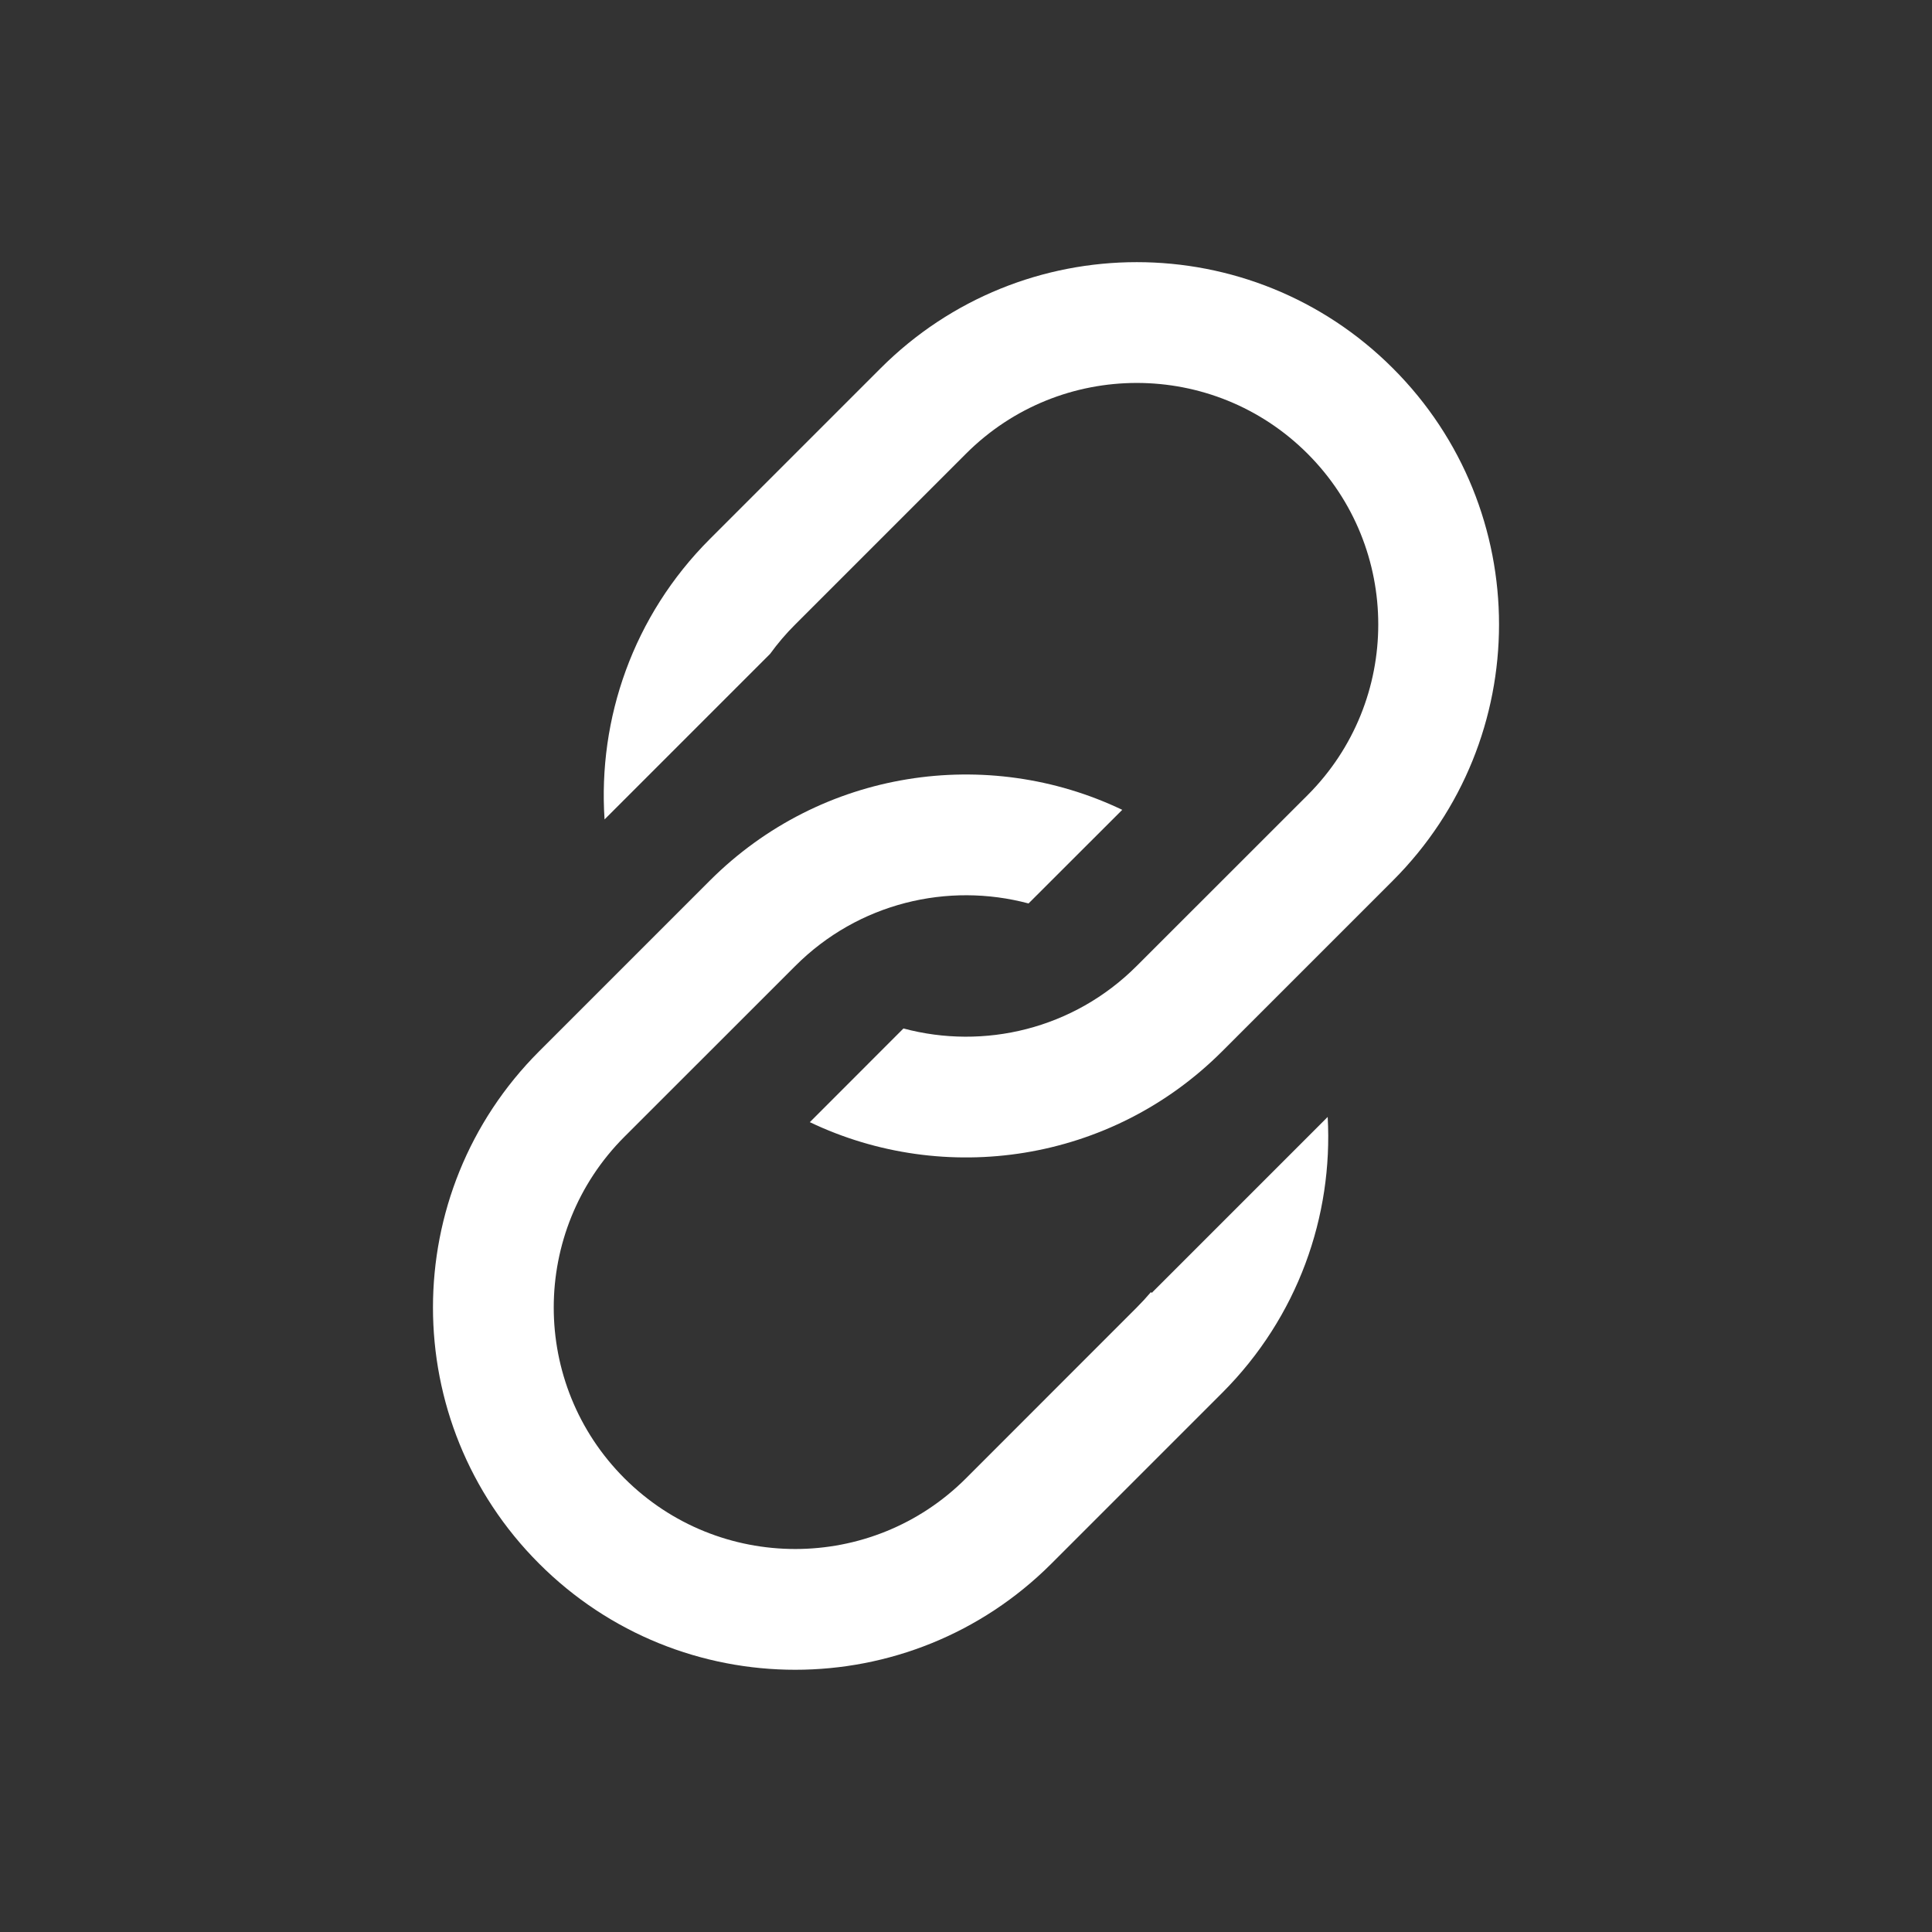 <svg width="24" height="24" viewBox="0 0 24 24" fill="none" xmlns="http://www.w3.org/2000/svg">
<rect x="0" y="0" width="24" height="24" fill="#333333" stroke="none"/>
<path fill-rule="evenodd" clip-rule="evenodd" d="M14.121 11.999L16.243 9.878C17.414 8.707 17.414 6.807 16.243 5.636C15.071 4.464 13.172 4.464 12 5.636L9.879 7.757C9.763 7.872 9.66 7.994 9.567 8.122L7.51 10.179C7.427 8.929 7.863 7.651 8.818 6.696L10.939 4.575C12.697 2.817 15.546 2.817 17.303 4.575C19.061 6.332 19.061 9.181 17.303 10.939L15.182 13.06C13.797 14.445 11.733 14.739 10.06 13.94L11.223 12.776C12.224 13.044 13.336 12.785 14.121 11.999Z" fill="white"/>
<path fill-rule="evenodd" clip-rule="evenodd" d="M8.818 10.939C10.204 9.554 12.268 9.26 13.941 10.06L12.777 11.223C11.777 10.956 10.664 11.214 9.879 12L7.757 14.121C6.586 15.293 6.586 17.192 7.757 18.364C8.929 19.535 10.829 19.535 12 18.364L14.121 16.242C14.183 16.18 14.242 16.116 14.297 16.051L14.307 16.061L16.493 13.875C16.561 15.107 16.123 16.362 15.182 17.303L13.061 19.424C11.303 21.182 8.454 21.182 6.697 19.424C4.939 17.667 4.939 14.818 6.697 13.06L8.818 10.939Z" fill="white"/>
</svg>
